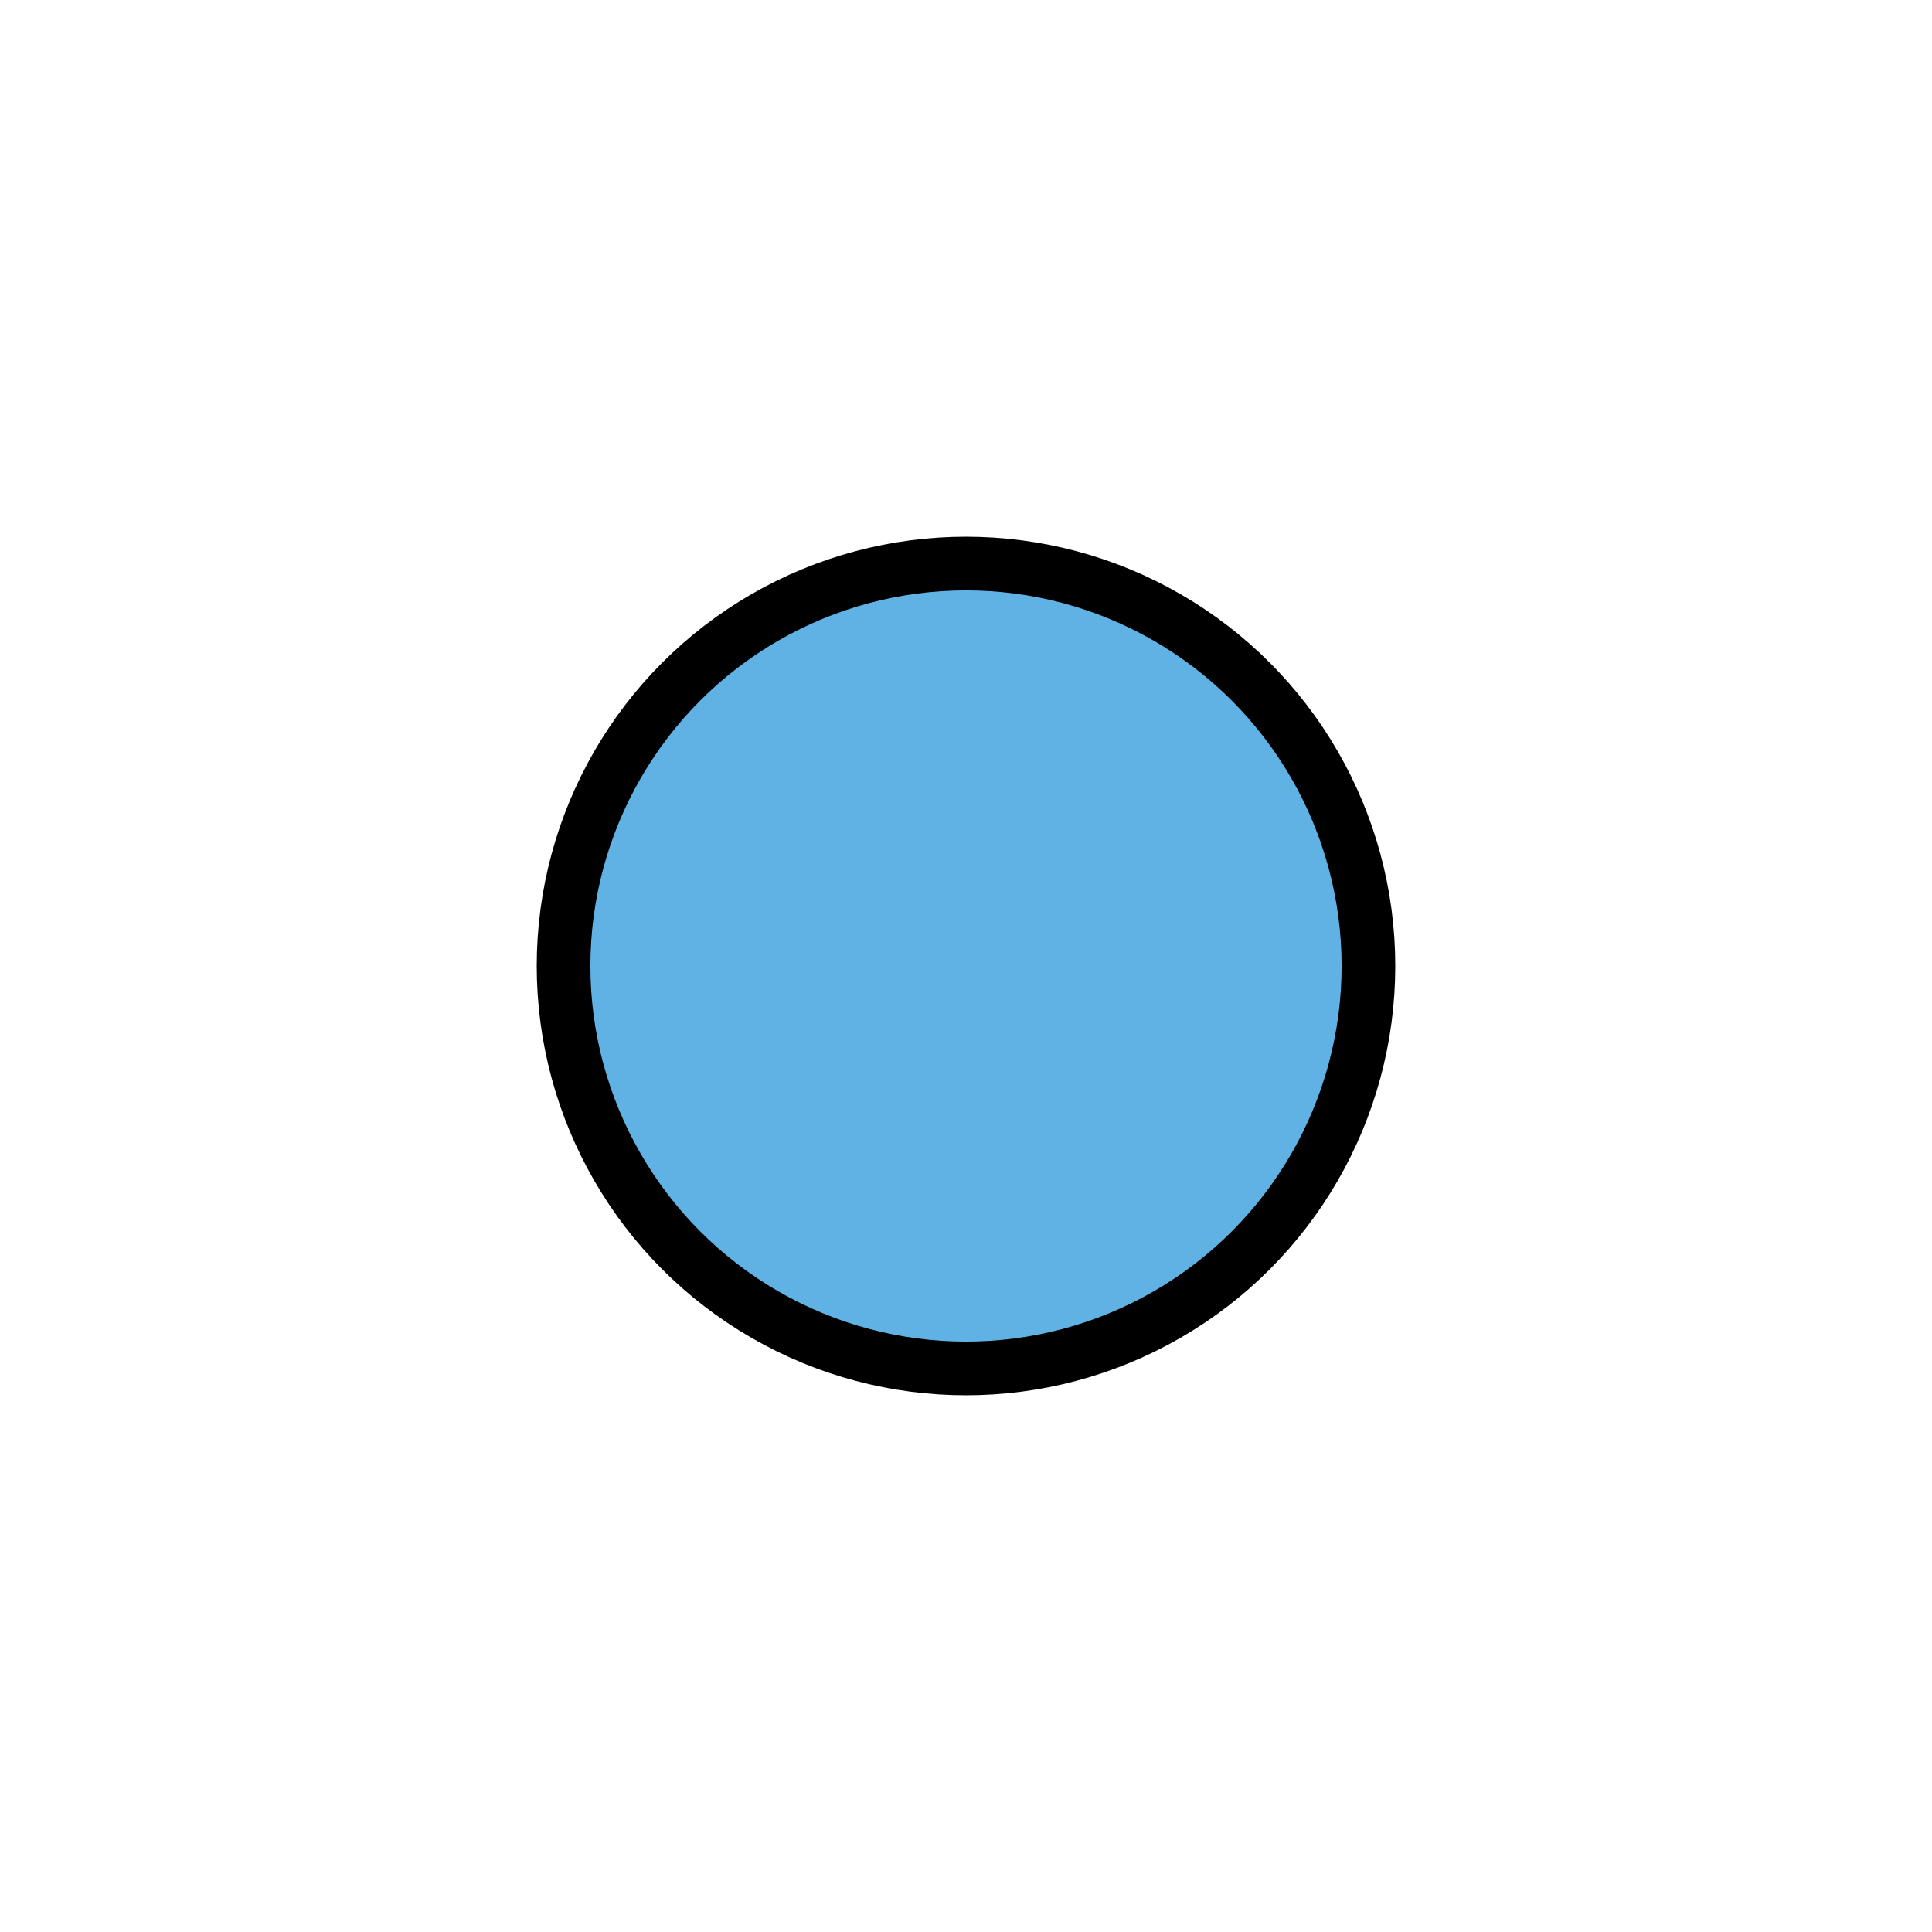 <svg id="emoji" xmlns="http://www.w3.org/2000/svg" viewBox="0 0 72 72">
  <g id="color">
    <circle cx="36" cy="36" r="14.998" fill="#61b2e4"/>
  </g>
  <g id="line">
    <circle cx="36" cy="36" r="14.998" fill="none" stroke="#000" stroke-linecap="round" stroke-linejoin="round" stroke-width="2"/>
  </g>
</svg>
